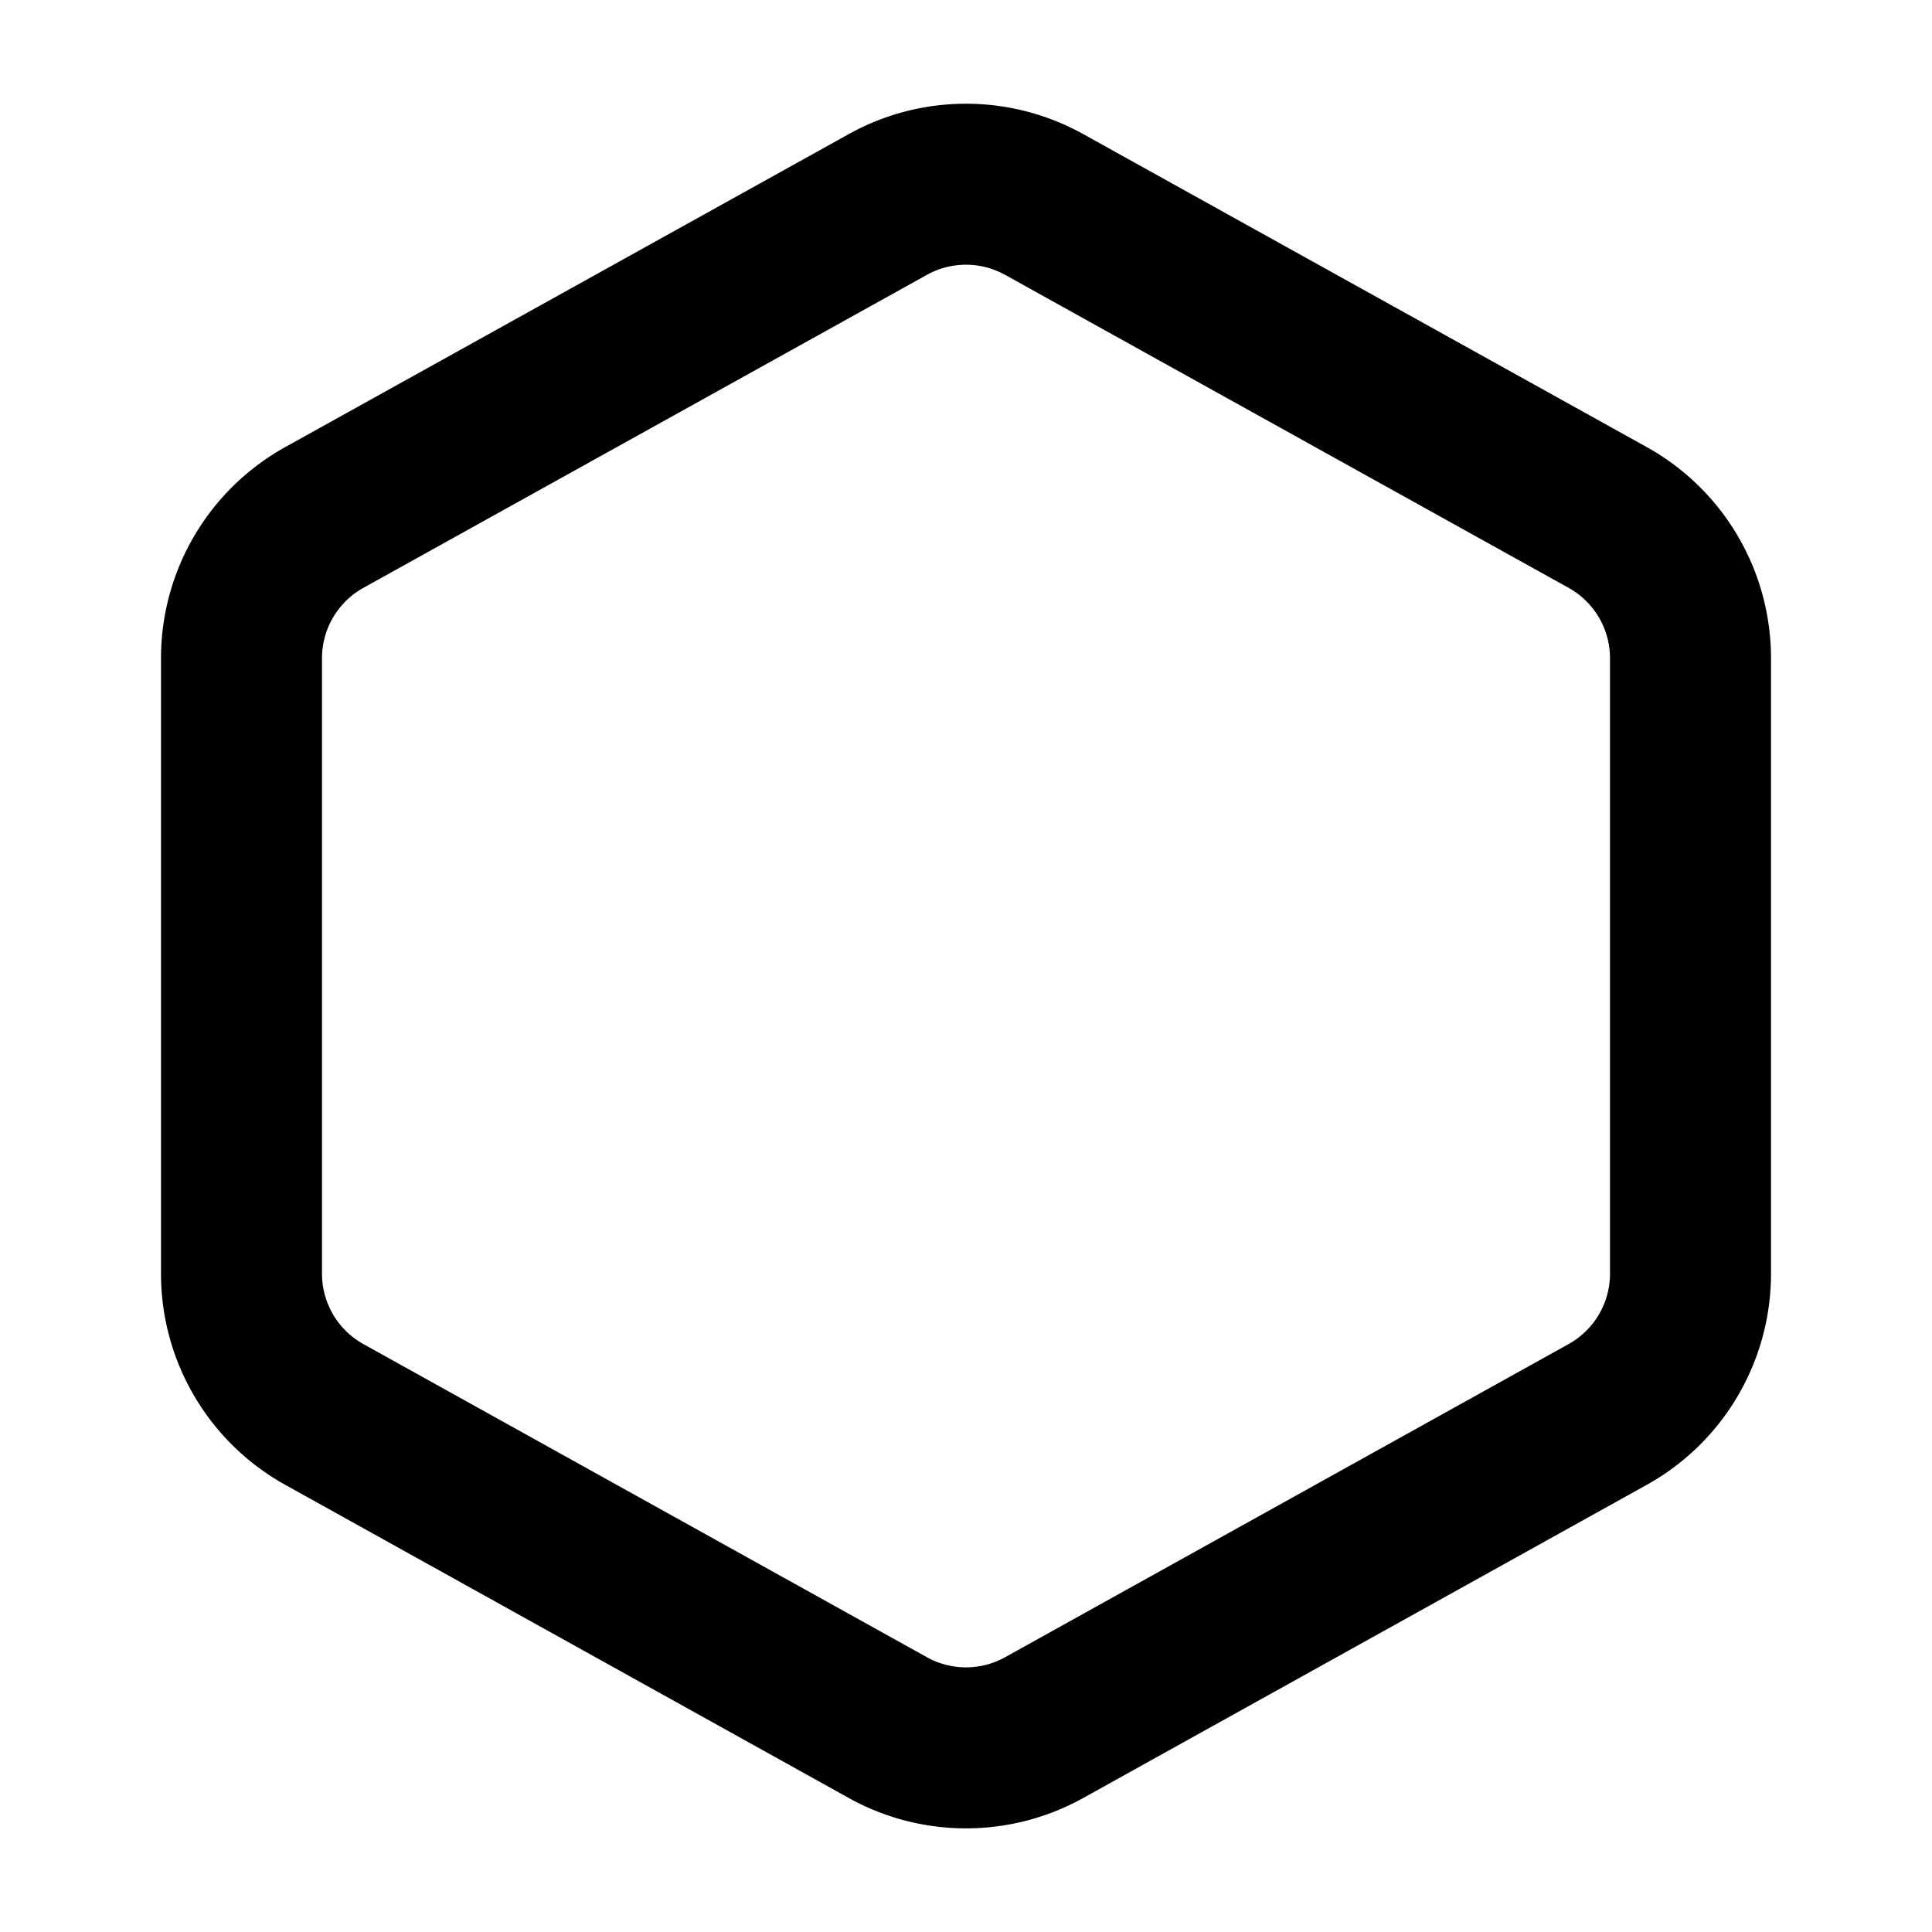 <svg width="64" height="64" fill="none" stroke="currentColor" stroke-linecap="round" stroke-linejoin="round" stroke-width="2" viewBox="0 0 24 24" xmlns="http://www.w3.org/2000/svg">
  <path d="M11.029 2.54a2 2 0 0 1 1.942 0l7 3.888A2 2 0 0 1 21 8.177v7.646a2 2 0 0 1-1.029 1.748l-7 3.89a2 2 0 0 1-1.942 0l-7-3.89A2 2 0 0 1 3 15.824V8.177a2 2 0 0 1 1.029-1.749l7-3.888z"></path>
</svg>